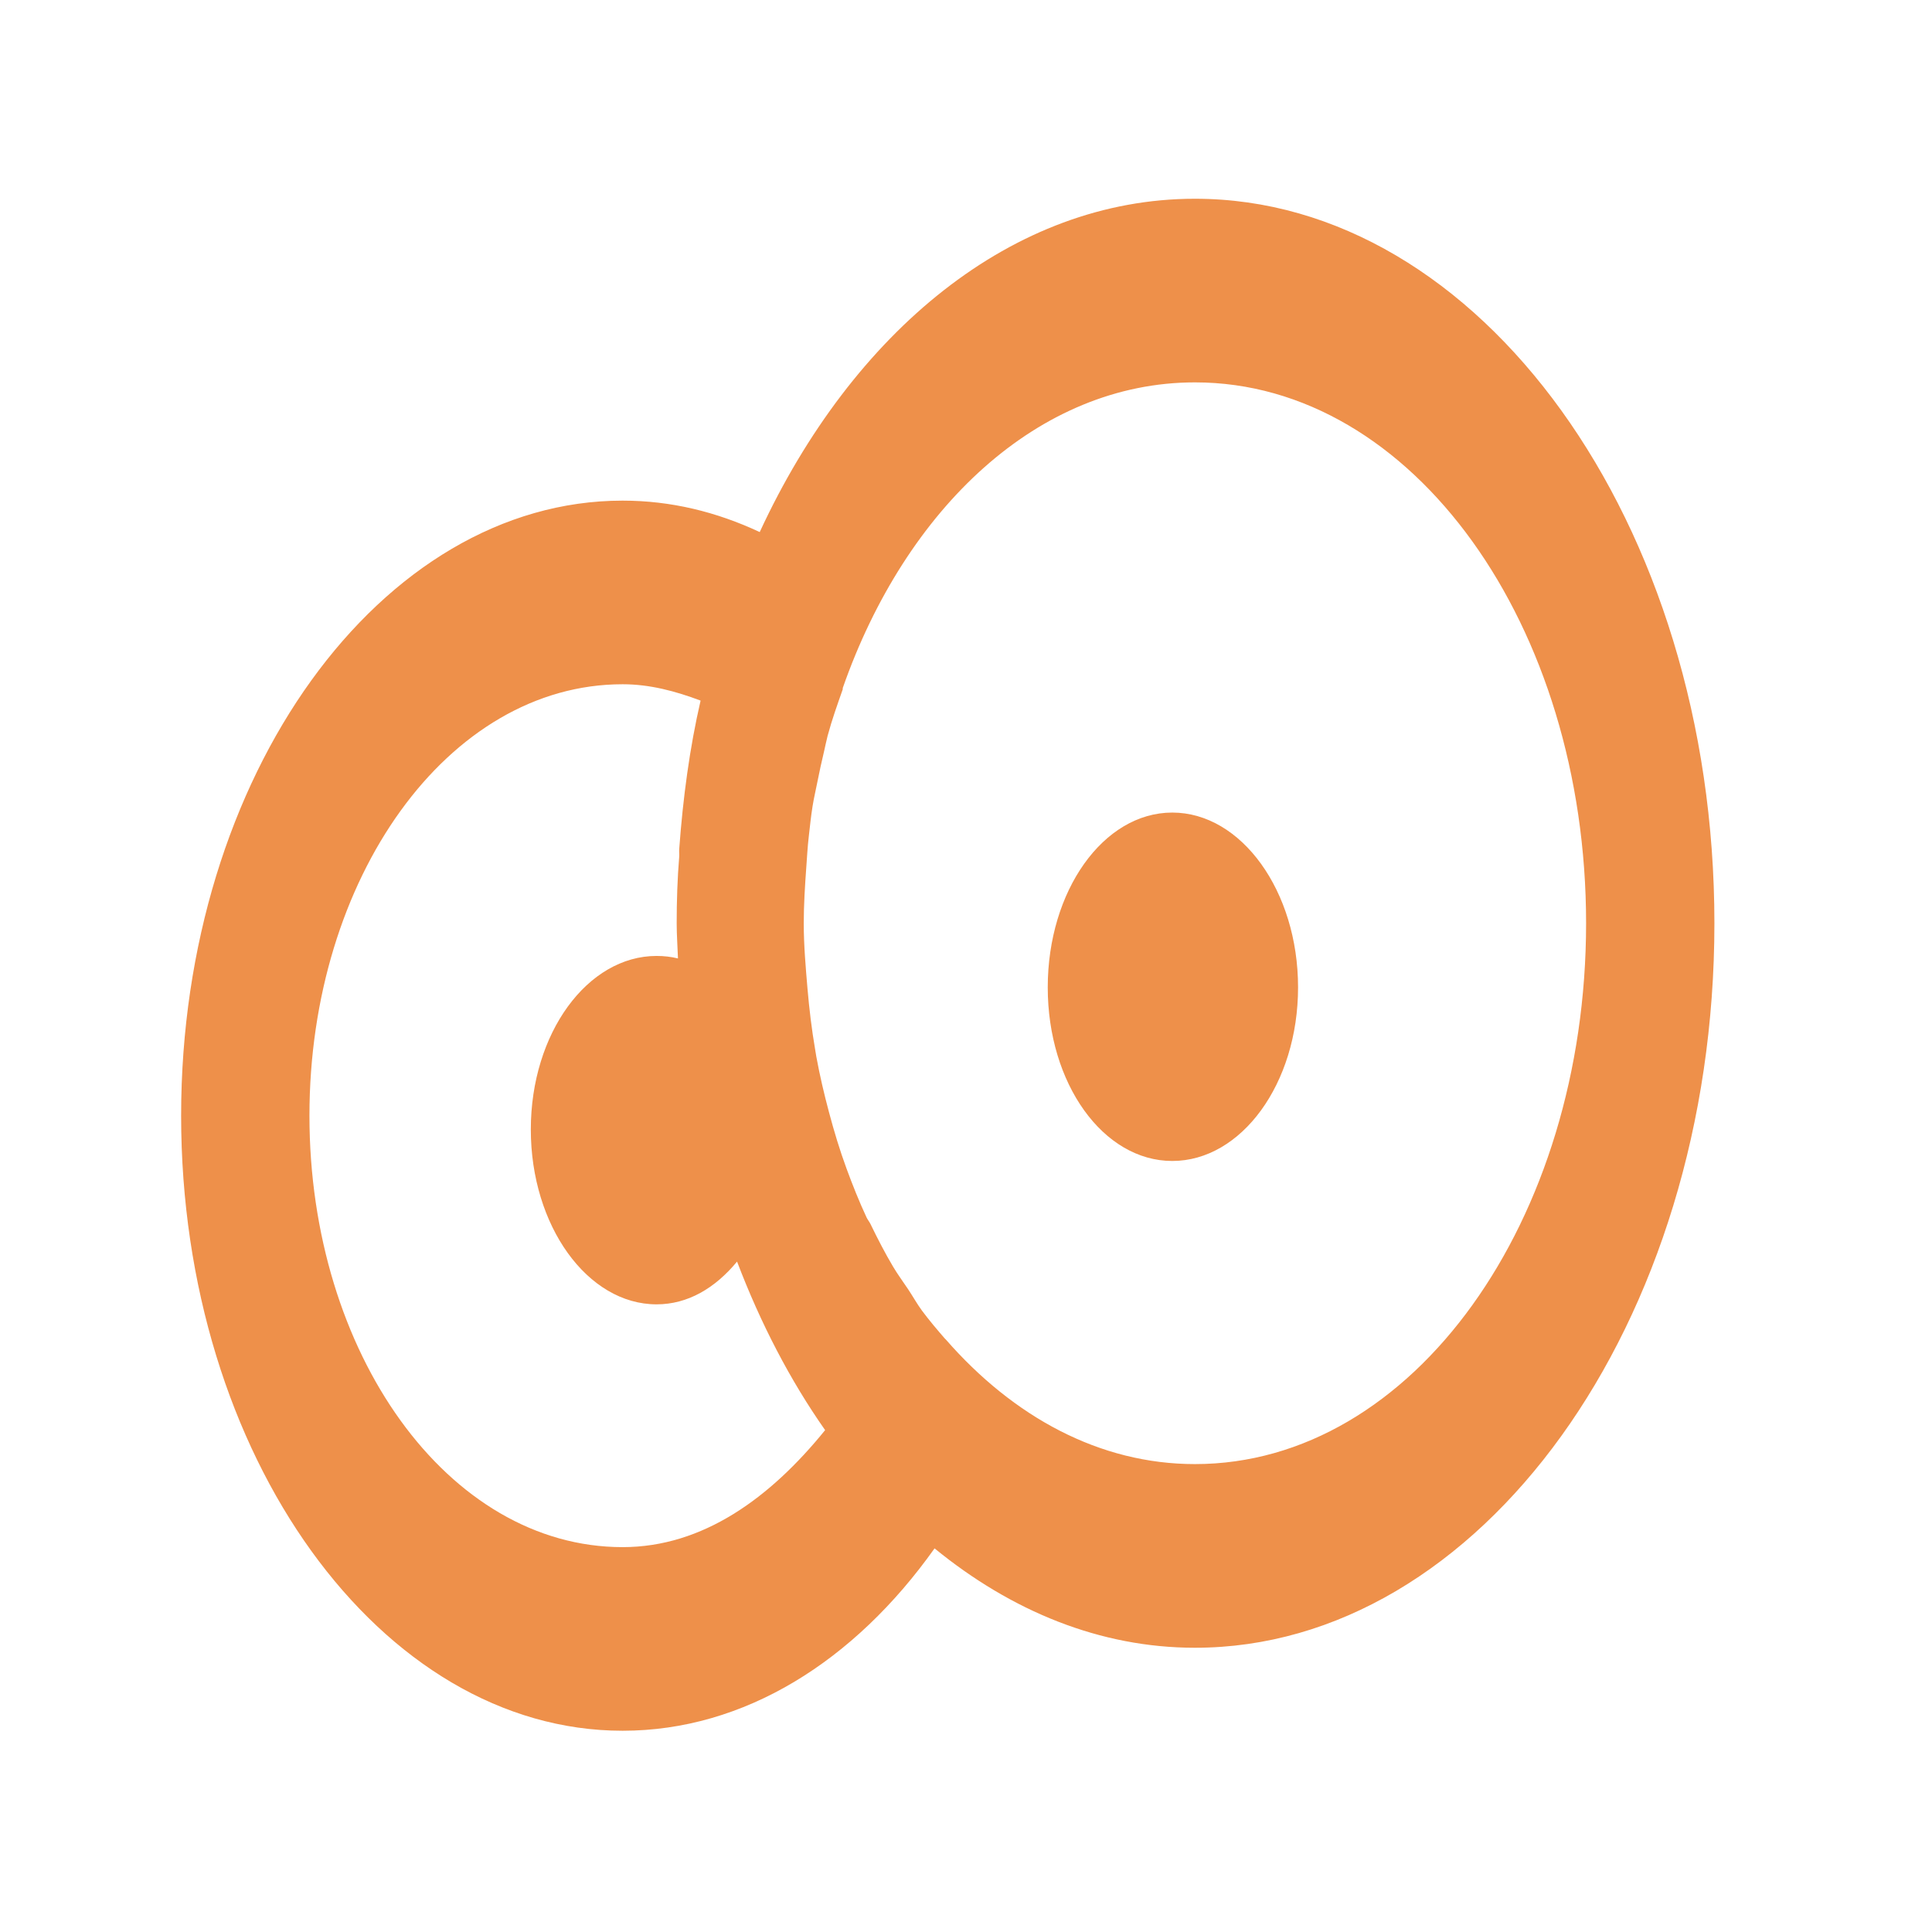 <svg xmlns="http://www.w3.org/2000/svg" width="48" height="48">
 /&gt;
 <path d="M 29.688,4.938 C 25.166,4.937 21.179,8.238 18.875,13.219 C 17.802,12.717 16.67,12.438 15.469,12.438 C 9.468,12.438 4.5,19.258 4.5,27.719 C 4.5,36.179 9.468,43 15.469,43 C 18.494,43 21.23,41.271 23.219,38.469 C 25.128,40.029 27.332,40.938 29.688,40.938 C 36.756,40.938 42.594,32.905 42.594,22.938 C 42.594,12.97 36.756,4.937 29.688,4.938 z M 29.688,9.5 C 35.107,9.5 39.406,15.552 39.406,22.938 C 39.406,30.323 35.107,36.375 29.688,36.375 C 27.316,36.375 25.176,35.2 23.5,33.281 C 23.49,33.27 23.478,33.261 23.469,33.25 C 23.276,33.028 23.086,32.803 22.906,32.562 C 22.783,32.395 22.68,32.207 22.562,32.031 C 22.436,31.842 22.306,31.668 22.188,31.469 C 21.986,31.129 21.802,30.772 21.625,30.406 C 21.599,30.353 21.557,30.304 21.531,30.25 C 21.35,29.863 21.183,29.445 21.031,29.031 C 20.863,28.574 20.723,28.111 20.594,27.625 C 20.475,27.18 20.366,26.716 20.281,26.25 C 20.27,26.187 20.261,26.126 20.25,26.062 C 20.166,25.571 20.106,25.074 20.062,24.562 C 20.017,24.03 19.969,23.488 19.969,22.938 C 19.969,22.473 19.999,22.013 20.031,21.562 C 20.051,21.295 20.063,21.044 20.094,20.781 C 20.123,20.527 20.148,20.28 20.188,20.031 C 20.221,19.82 20.272,19.614 20.312,19.406 C 20.36,19.165 20.412,18.923 20.469,18.688 C 20.501,18.552 20.527,18.415 20.562,18.281 C 20.67,17.879 20.803,17.509 20.938,17.125 C 20.941,17.116 20.934,17.103 20.938,17.094 C 22.502,12.622 25.806,9.5 29.688,9.5 z M 15.469,17 C 16.147,17 16.782,17.172 17.406,17.406 C 17.134,18.583 16.968,19.825 16.875,21.094 C 16.87,21.155 16.879,21.219 16.875,21.281 C 16.83,21.824 16.812,22.379 16.812,22.938 C 16.812,23.233 16.834,23.52 16.844,23.812 C 16.67,23.77 16.495,23.75 16.312,23.75 C 14.598,23.75 13.188,25.668 13.188,28.062 C 13.188,30.457 14.598,32.406 16.312,32.406 C 17.09,32.406 17.767,32.003 18.312,31.344 C 18.899,32.886 19.633,34.296 20.5,35.531 C 19.138,37.213 17.466,38.438 15.469,38.438 C 11.128,38.438 7.688,33.619 7.688,27.719 C 7.688,21.819 11.128,17 15.469,17 z M 29.125,20.188 C 27.41,20.188 26.031,22.137 26.031,24.531 C 26.031,26.925 27.41,28.844 29.125,28.844 C 30.84,28.844 32.25,26.925 32.25,24.531 C 32.25,22.137 30.84,20.188 29.125,20.188 z" fill="#EE904A"/>
</svg>
